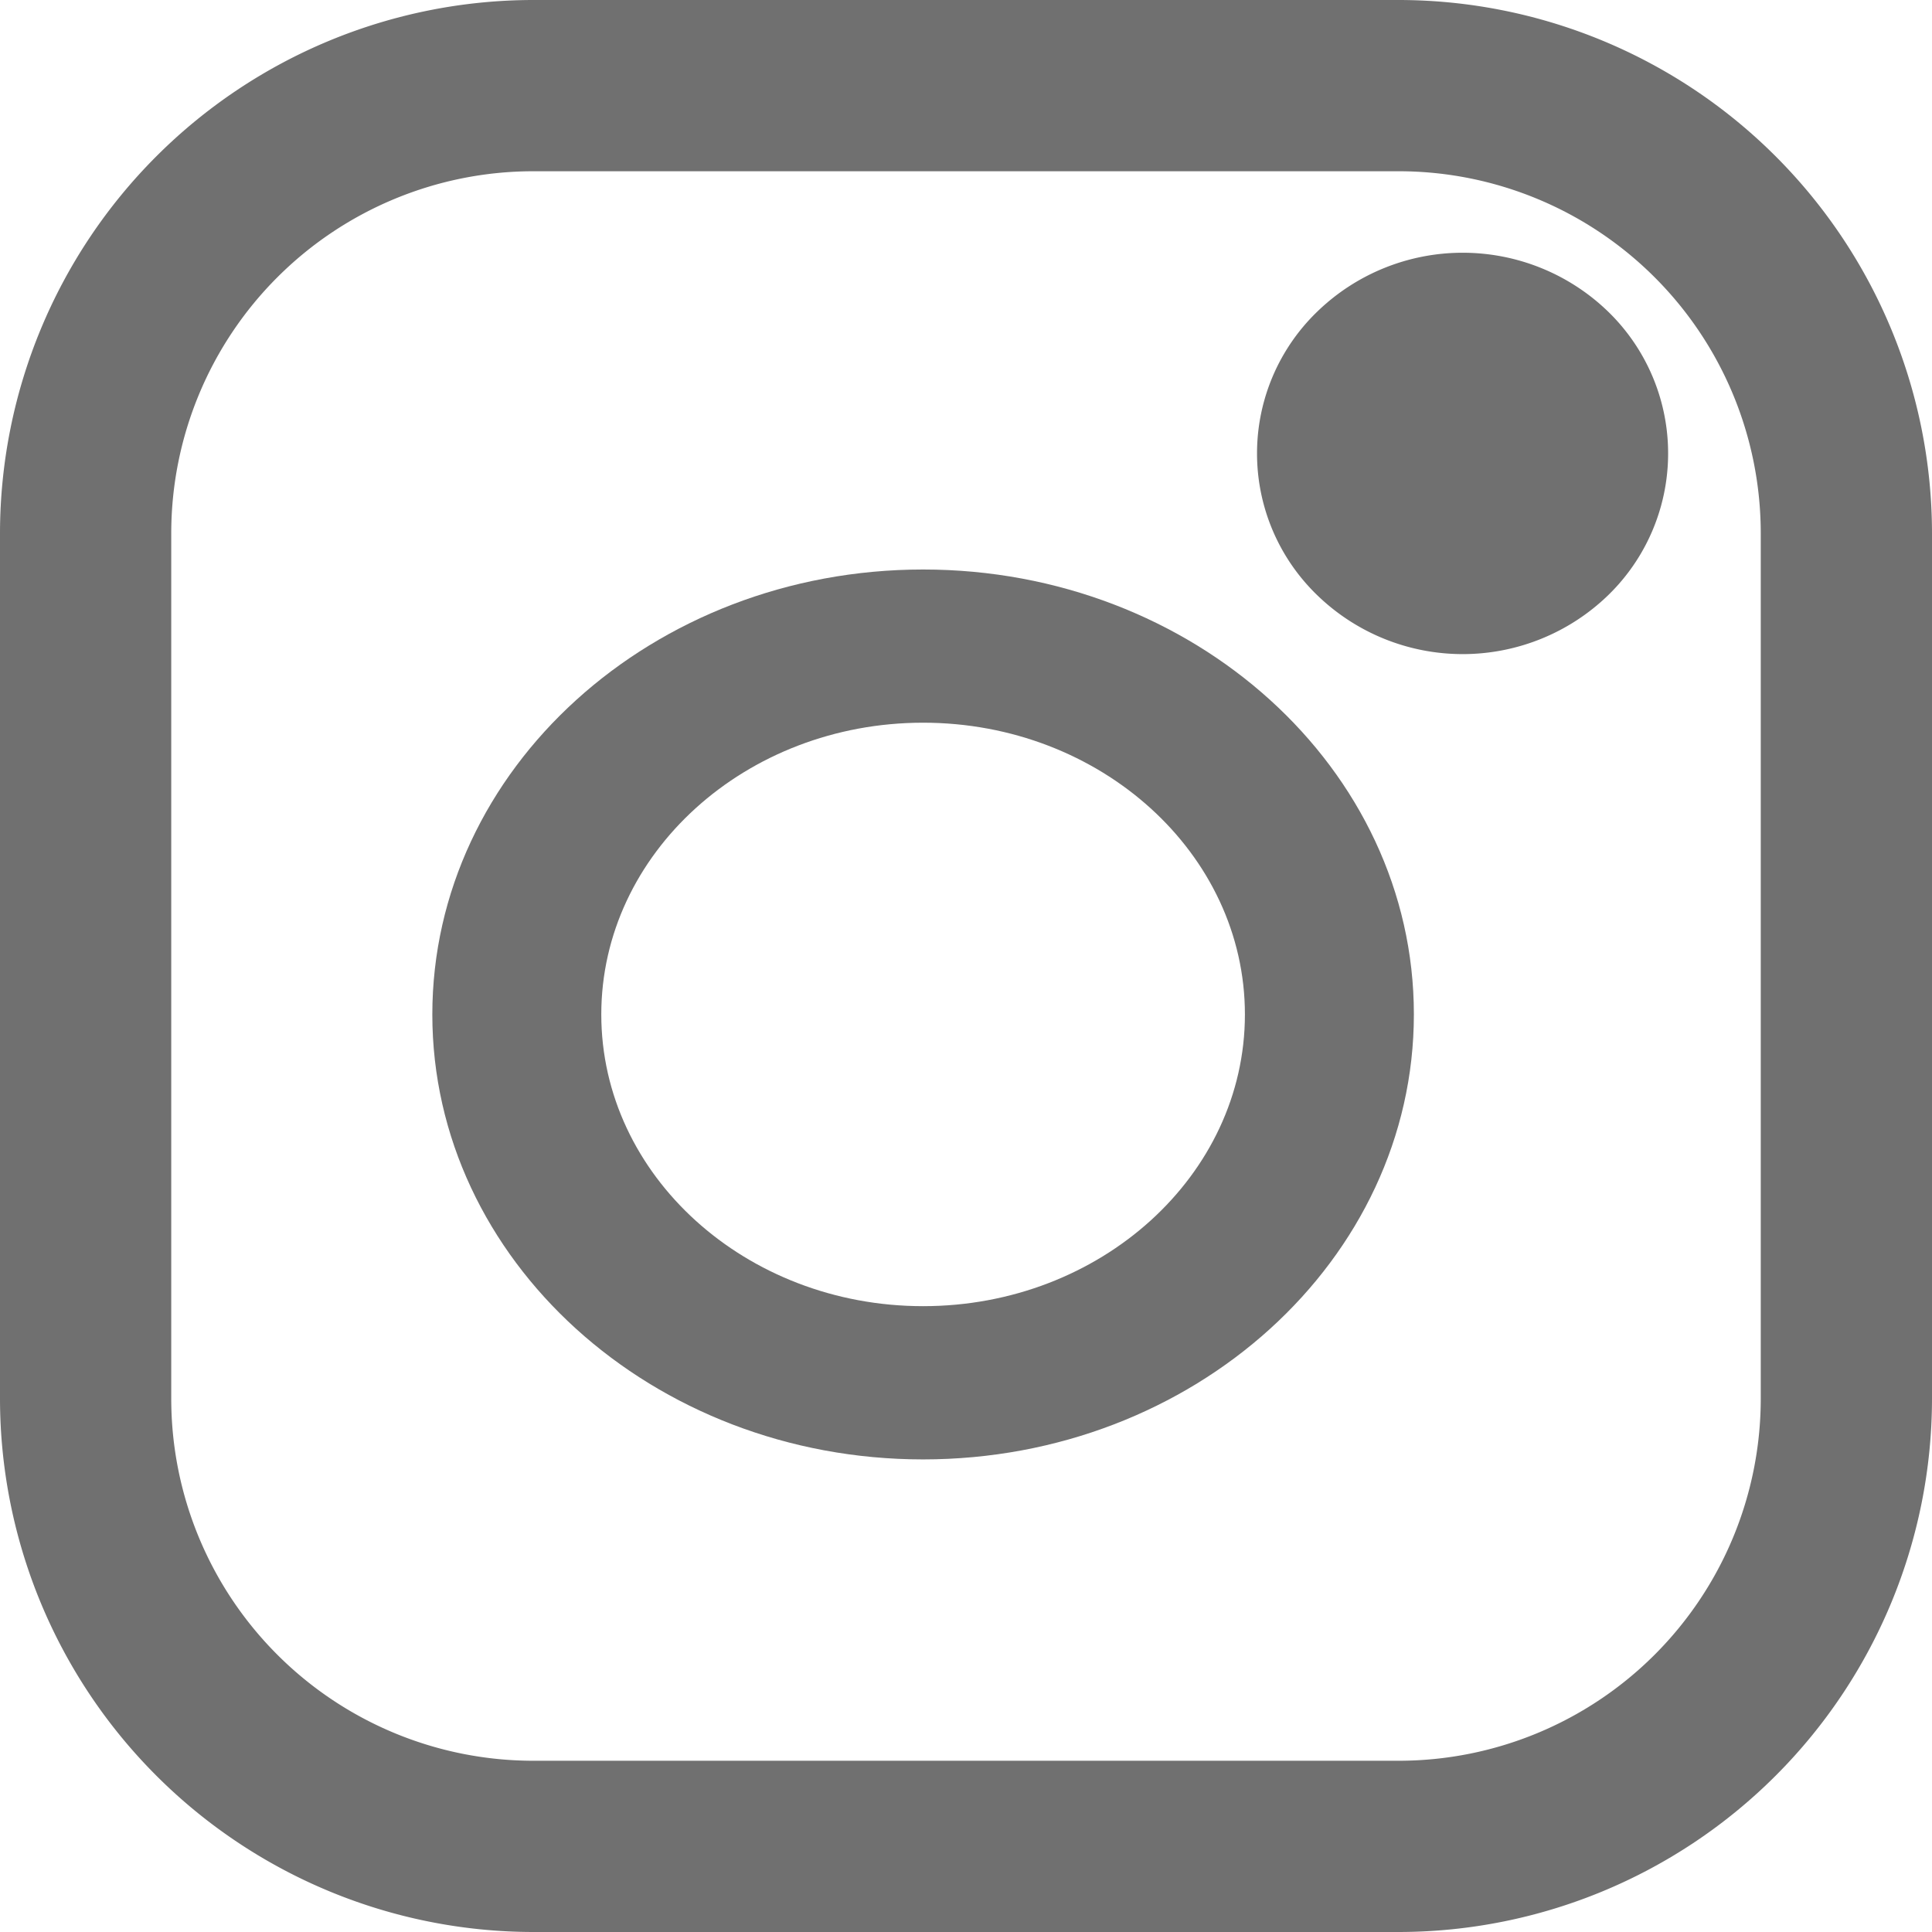 <svg xmlns="http://www.w3.org/2000/svg" width="44" height="44" viewBox="0 0 44 44">
  <g id="instagarm" transform="translate(76 69)">
    <g id="Group_12" data-name="Group 12" transform="translate(-76 -69)">
      <path id="Path_4" data-name="Path 4" d="M31.857,0H12.142A12.156,12.156,0,0,0,0,12.142V31.858A12.156,12.156,0,0,0,12.142,44H31.857A12.156,12.156,0,0,0,44,31.858V12.142A12.156,12.156,0,0,0,31.857,0ZM40.1,31.858A8.248,8.248,0,0,1,31.858,40.1H12.142A8.247,8.247,0,0,1,3.9,31.858V12.142A8.248,8.248,0,0,1,12.142,3.9H31.857A8.248,8.248,0,0,1,40.1,12.142V31.858Z" fill="#707070"/>
      <path id="Path_5" data-name="Path 5" d="M52.145,40.97c-6.163,0-11.177,4.546-11.177,10.134s5.014,10.133,11.177,10.133S63.322,56.691,63.322,51.1,58.308,40.97,52.145,40.97Zm0,16.777c-4.041,0-7.329-2.98-7.329-6.644s3.287-6.644,7.329-6.644,7.329,2.981,7.329,6.644S56.186,57.747,52.145,57.747Z" transform="translate(-31.122 -28)" fill="#707070"/>
      <path id="Path_6" data-name="Path 6" d="M123.6,28.251a4.759,4.759,0,0,0-3.307,1.338,4.487,4.487,0,0,0,0,6.465,4.761,4.761,0,0,0,6.618,0,4.5,4.5,0,0,0,0-6.465A4.761,4.761,0,0,0,123.6,28.251Z" transform="translate(-90.29 -22.495)" fill="#707070"/>
    </g>
  </g>
</svg>
